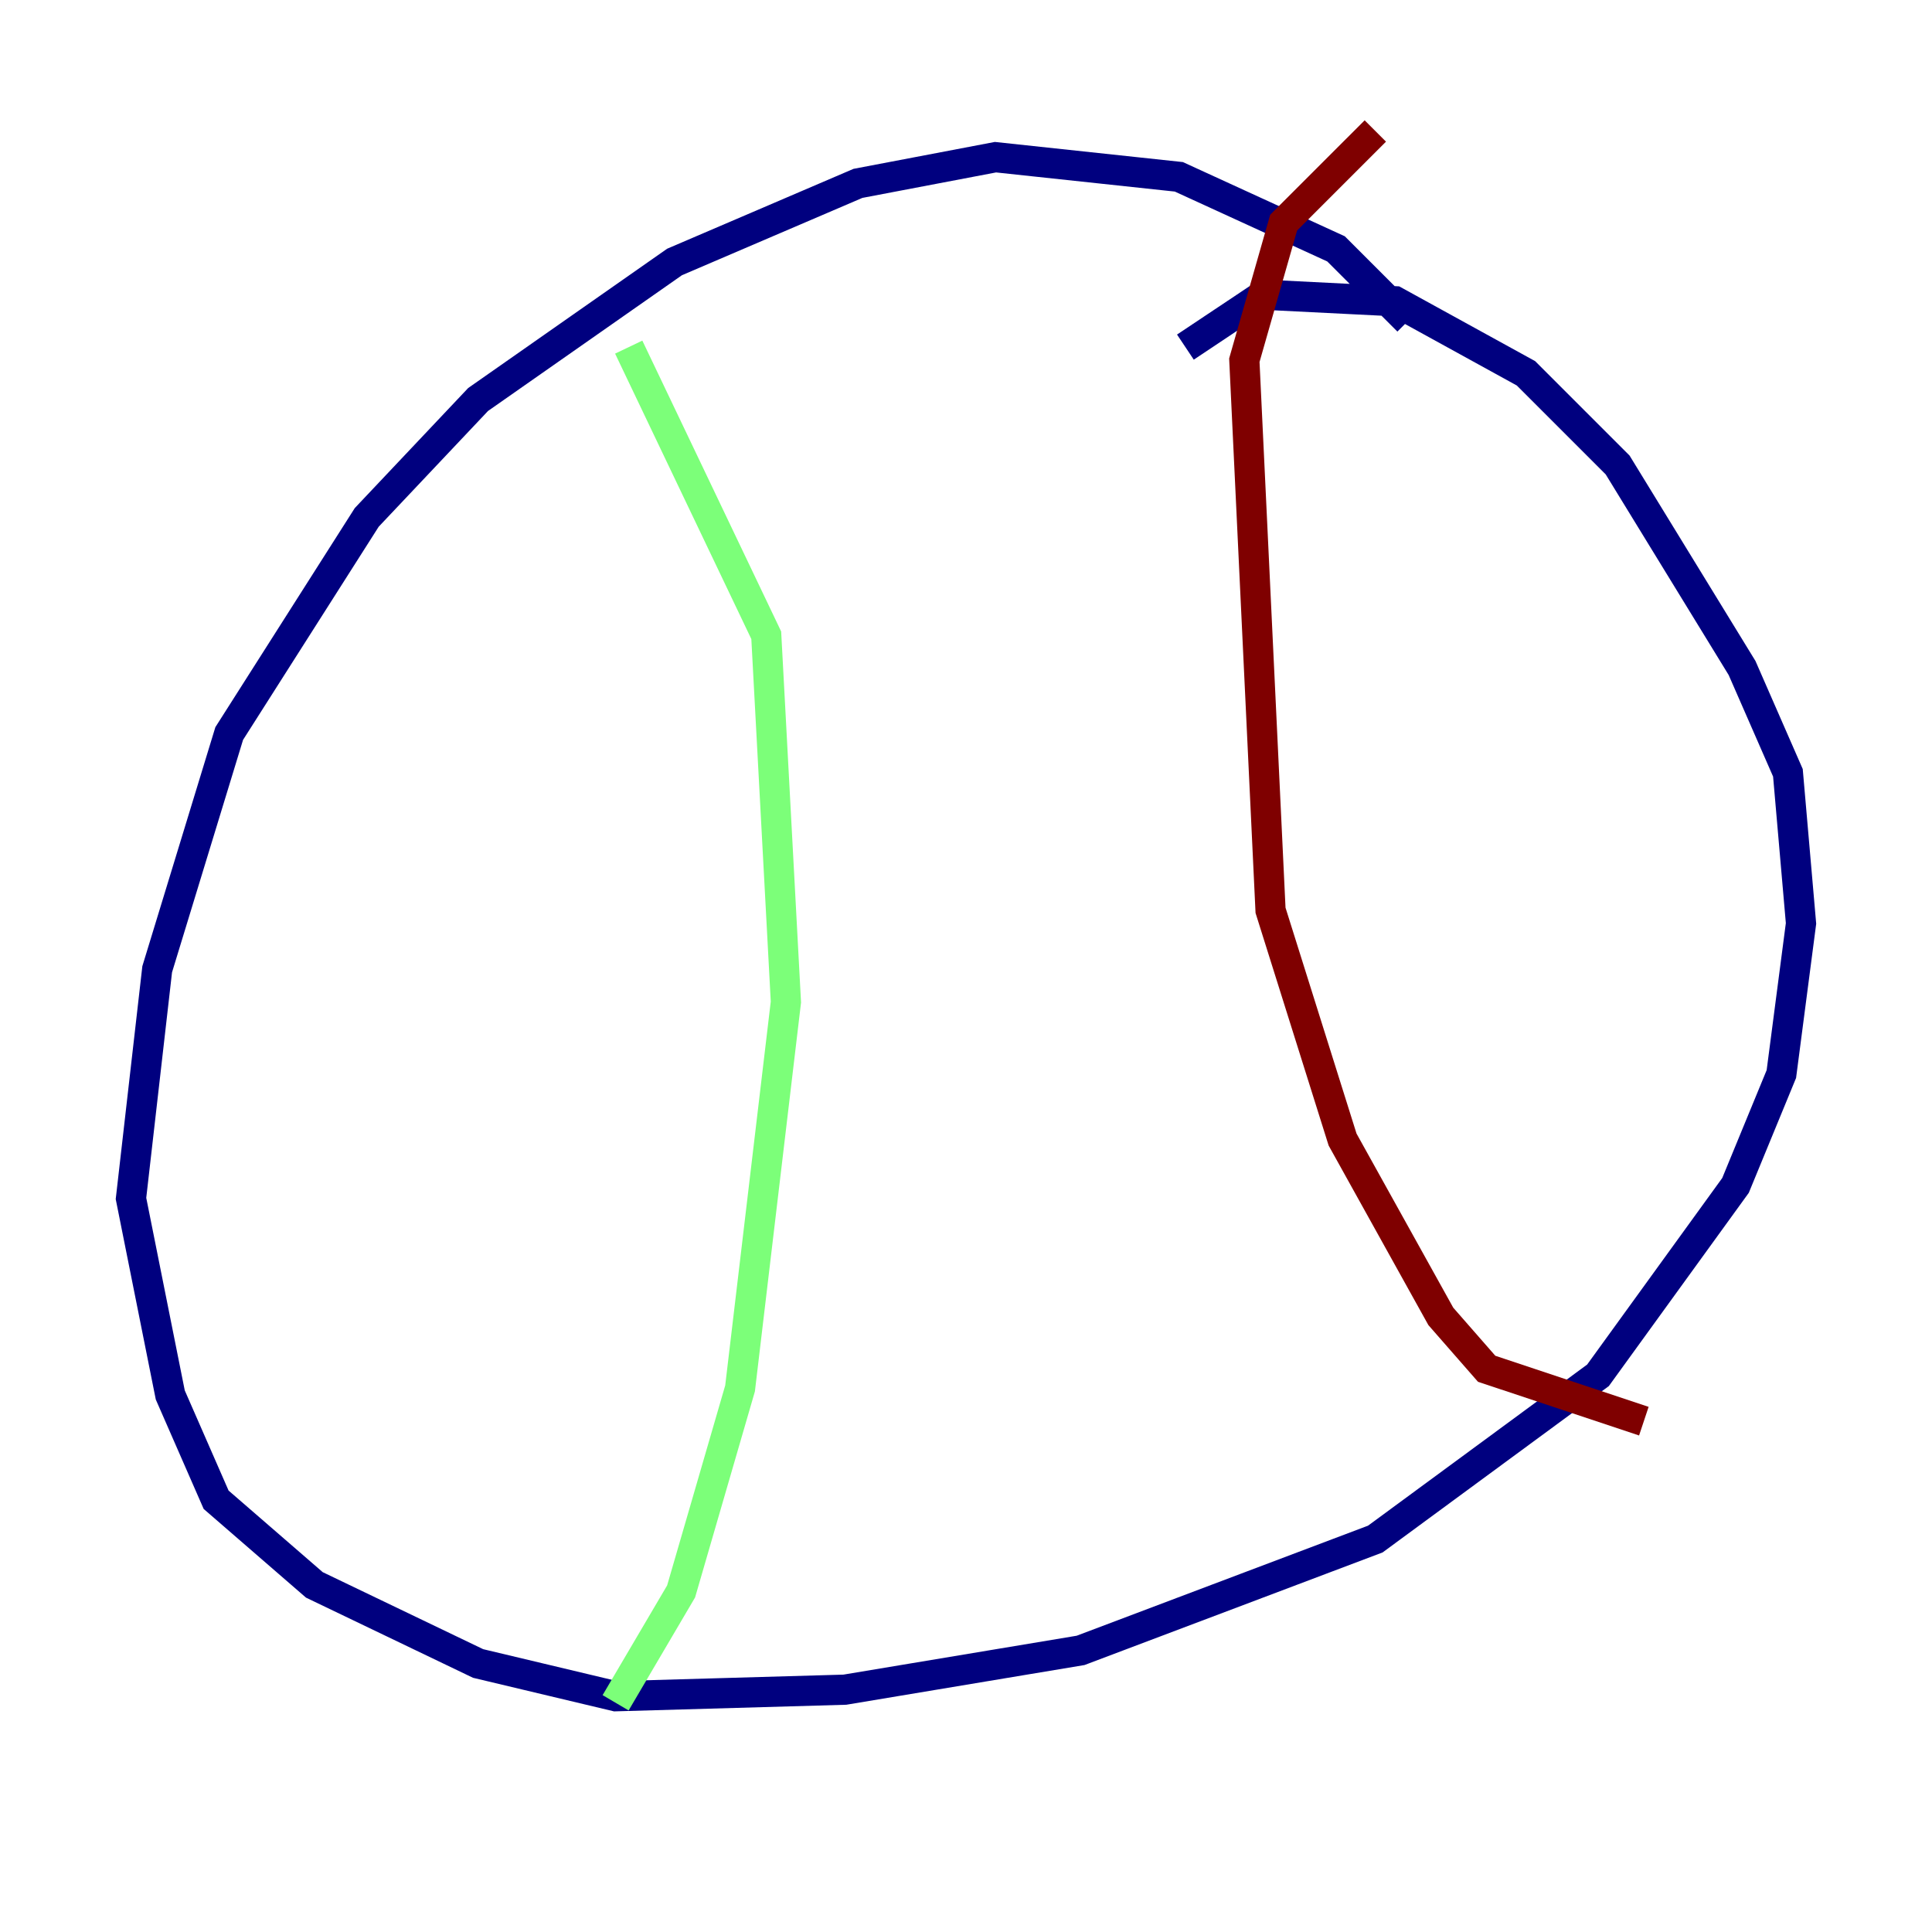 <?xml version="1.0" encoding="utf-8" ?>
<svg baseProfile="tiny" height="128" version="1.2" viewBox="0,0,128,128" width="128" xmlns="http://www.w3.org/2000/svg" xmlns:ev="http://www.w3.org/2001/xml-events" xmlns:xlink="http://www.w3.org/1999/xlink"><defs /><polyline fill="none" points="93.288,21.261 88.515,16.488 78.102,11.715 65.953,10.414 56.841,12.149 44.691,17.356 31.675,26.468 24.298,34.278 15.186,48.597 10.414,64.217 8.678,79.403 11.281,92.42 14.319,99.363 20.827,105.003 31.675,110.21 40.786,112.38 55.973,111.946 71.593,109.342 91.119,101.966 105.871,91.119 114.983,78.536 118.02,71.159 119.322,61.18 118.454,51.2 115.417,44.258 107.173,30.807 101.098,24.732 92.42,19.959 83.742,19.525 78.536,22.997" stroke="#00007f" stroke-width="2" /><polyline fill="none" points="41.654,22.997 50.766,42.088 52.068,66.386 49.031,91.986 45.125,105.437 40.786,112.814" stroke="#7cff79" stroke-width="2" /><polyline fill="none" points="91.119,8.678 85.044,14.752 82.441,23.864 84.176,60.312 88.949,75.498 95.458,87.214 98.495,90.685 108.909,94.156" stroke="#7f0000" stroke-width="2" /></svg>